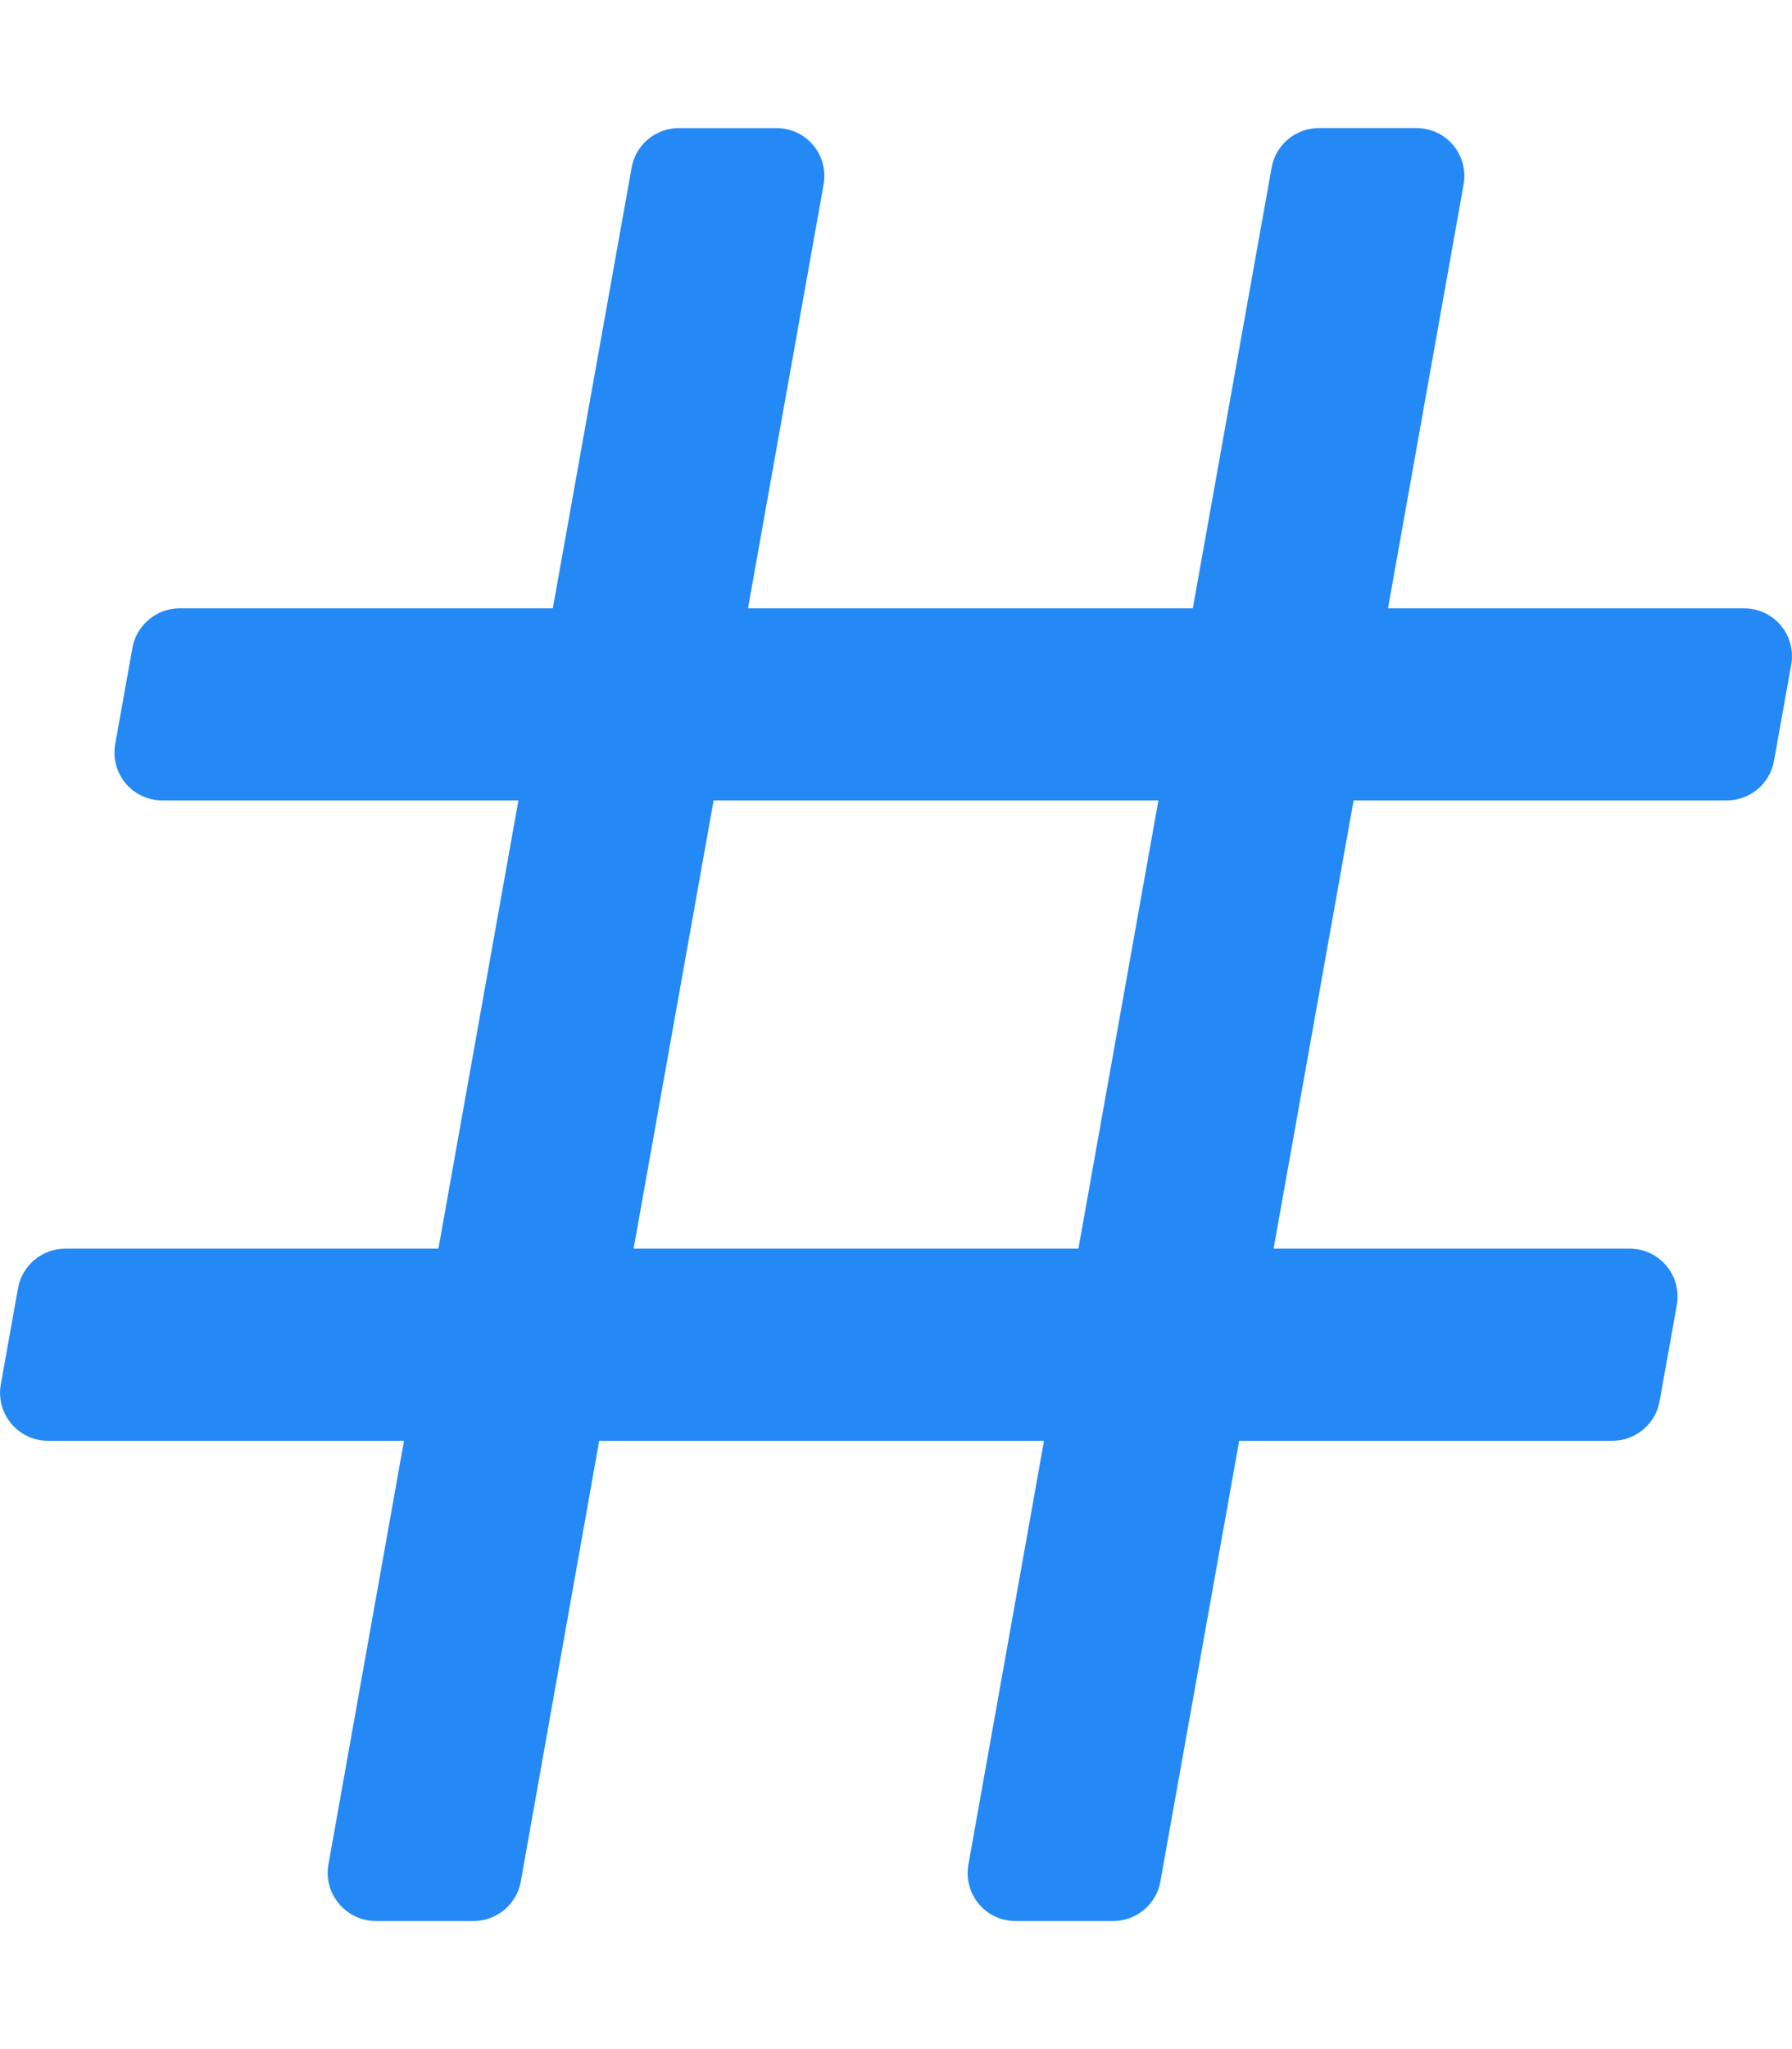 <?xml version="1.0" encoding="utf-8"?>
<!-- Generator: Adobe Illustrator 23.1.0, SVG Export Plug-In . SVG Version: 6.00 Build 0)  -->
<svg version="1.1" id="Слой_1" xmlns="http://www.w3.org/2000/svg" xmlns:xlink="http://www.w3.org/1999/xlink" x="0px" y="0px"
	 viewBox="0 0 448 512" style="enable-background:new 0 0 448 512;" xml:space="preserve">
<style type="text/css">
	.st0{fill:#2489F5;}
</style>
<path class="st0" d="M443.5,190.1l4.3-24c1.3-7.4-4.3-14.1-11.8-14.1h-89l18.9-105.9c1.3-7.4-4.3-14.1-11.8-14.1h-24.4
	c-5.8,0-10.8,4.2-11.8,9.9L298.2,152H187l18.9-105.9c1.3-7.4-4.3-14.1-11.8-14.1h-24.4c-5.8,0-10.8,4.2-11.8,9.9L138.2,152H44.9
	c-5.8,0-10.8,4.2-11.8,9.9l-4.3,24c-1.3,7.4,4.3,14.1,11.8,14.1h89l-20,112H16.3c-5.8,0-10.8,4.2-11.8,9.9l-4.3,24
	C-1.1,353.2,4.5,360,12,360h89L82.1,465.9C80.8,473.2,86.5,480,94,480h24.4c5.8,0,10.8-4.2,11.8-9.9L149.8,360H261l-18.9,105.9
	c-1.3,7.4,4.3,14.1,11.8,14.1h24.4c5.8,0,10.8-4.2,11.8-9.9L309.8,360h93.3c5.8,0,10.8-4.2,11.8-9.9l4.3-24
	c1.3-7.4-4.3-14.1-11.8-14.1h-89l20-112h93.3C437.5,200,442.5,195.8,443.5,190.1z M269.6,312H158.4l20-112h111.2L269.6,312z"/>
</svg>
